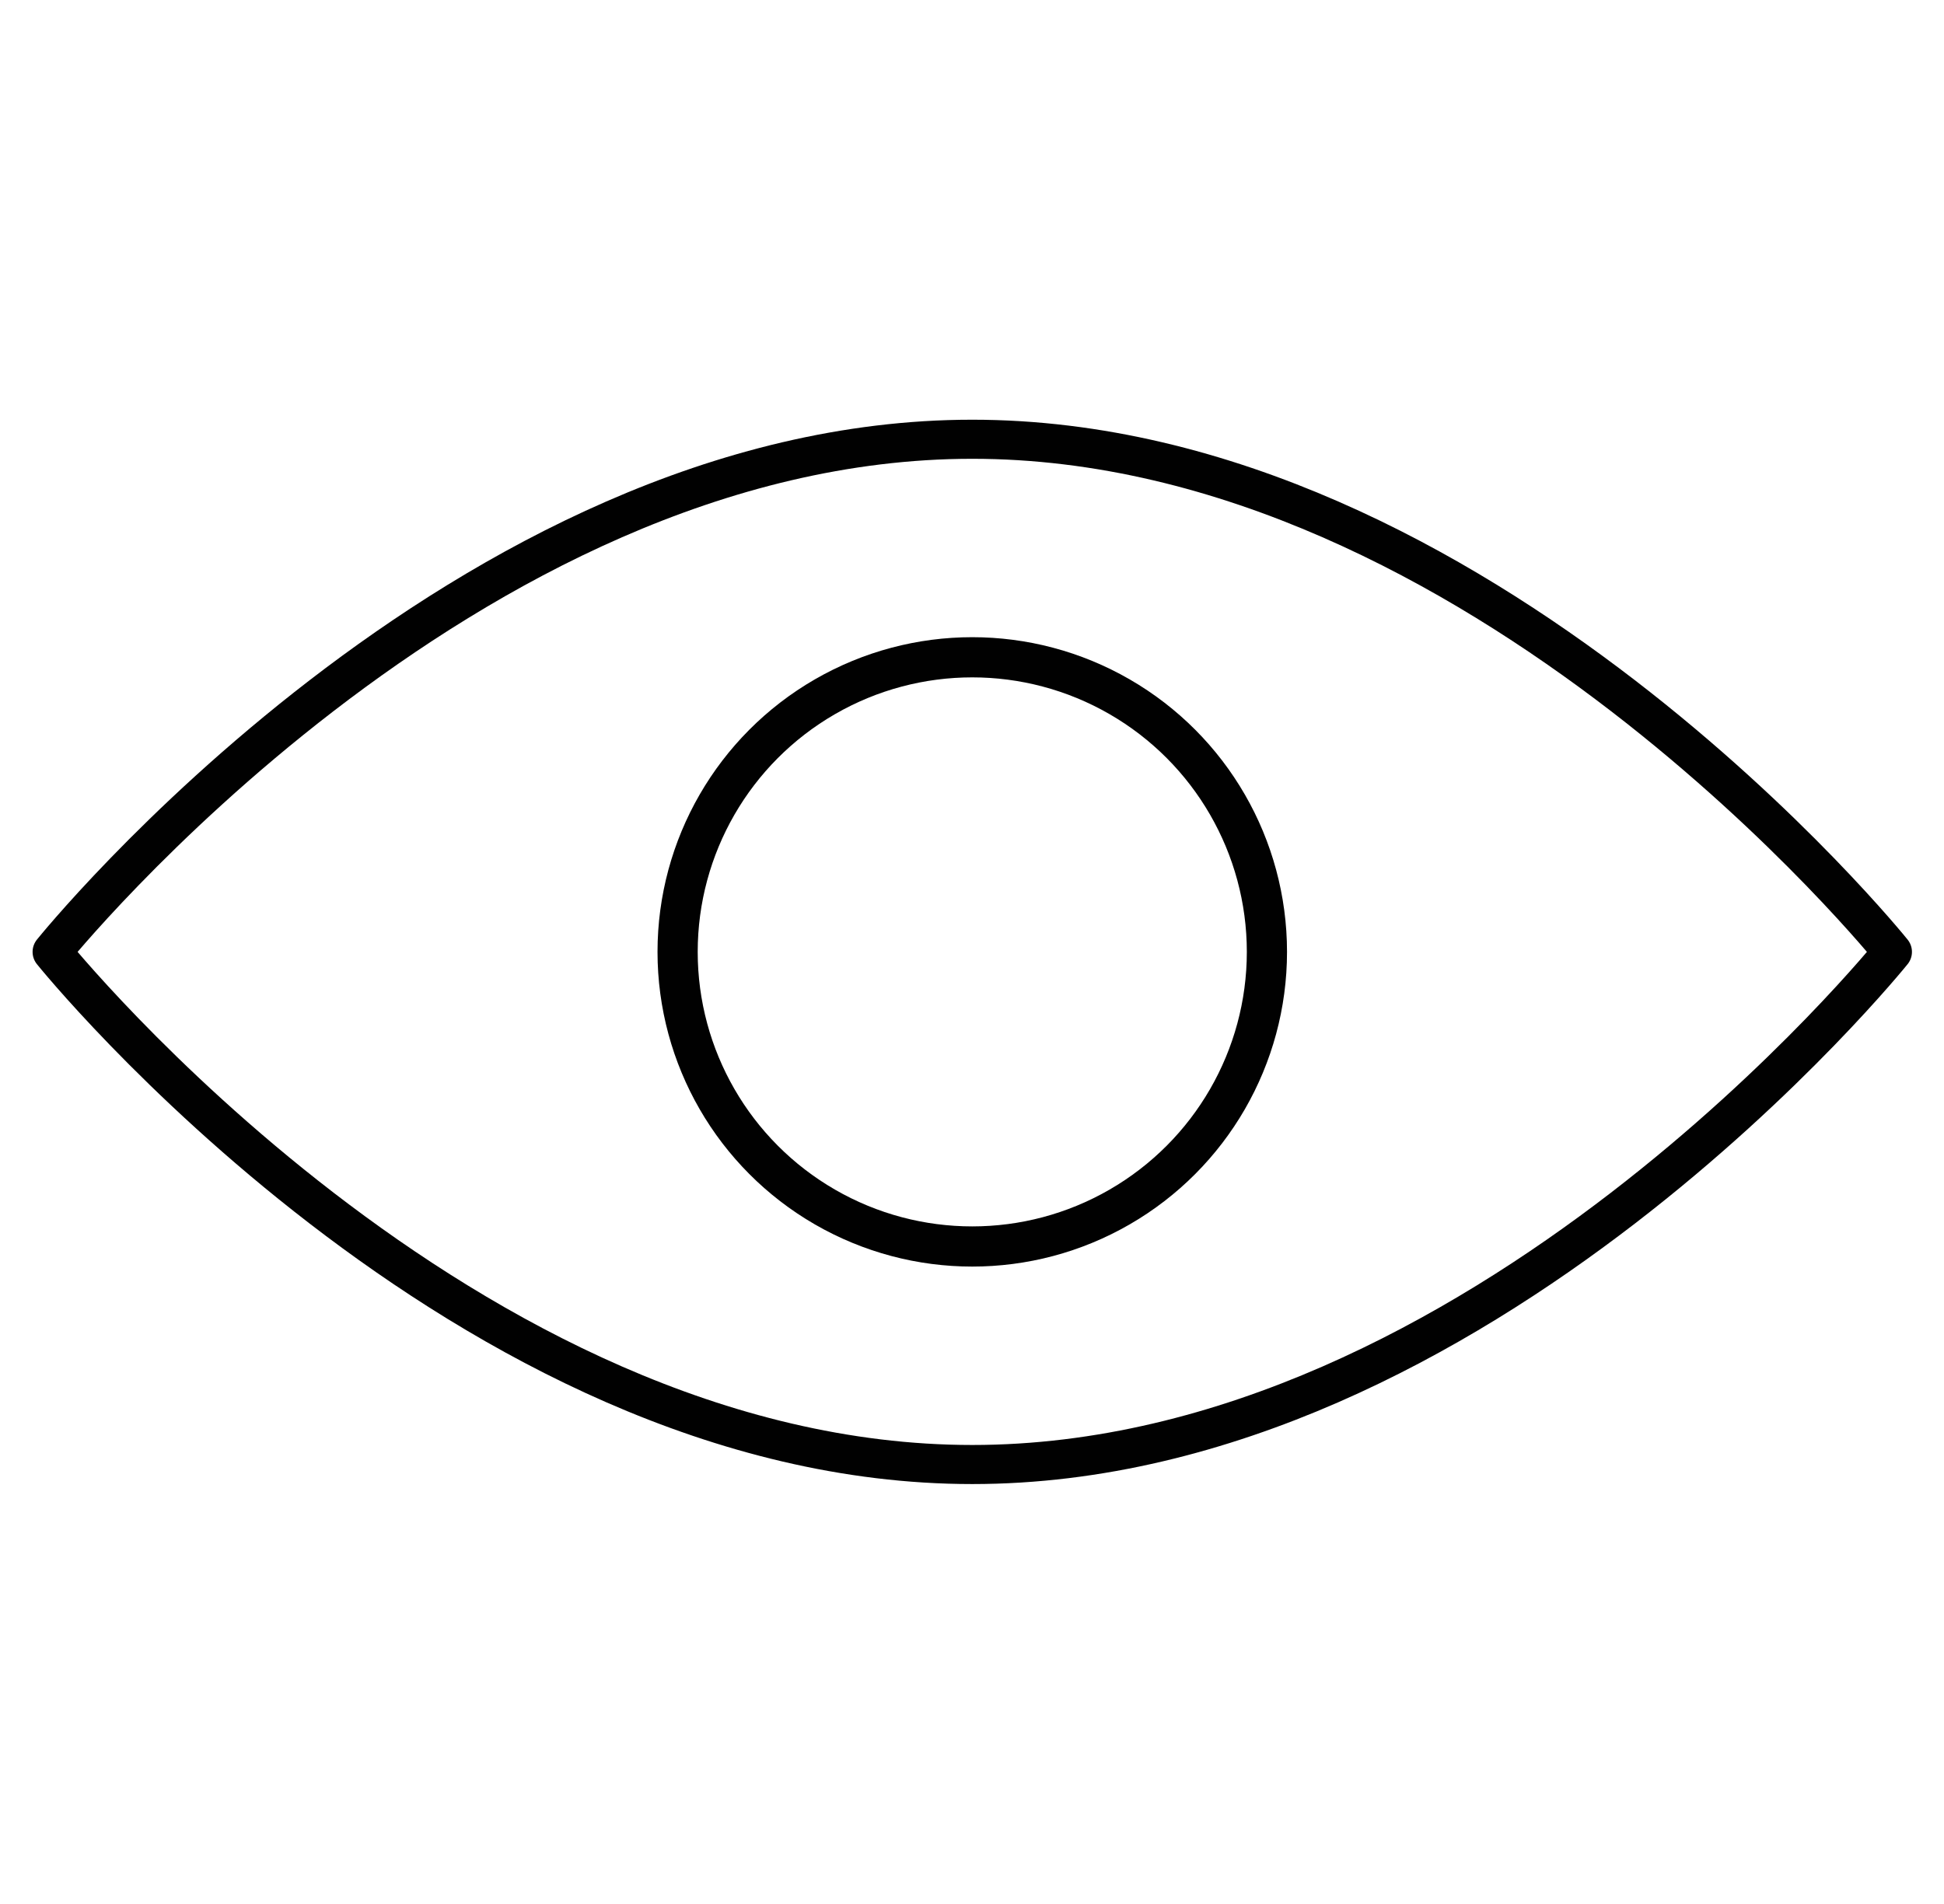 <?xml version="1.0" encoding="utf-8"?>
<!-- Generator: Adobe Illustrator 21.0.2, SVG Export Plug-In . SVG Version: 6.00 Build 0)  -->
<svg version="1.1" id="Layer_1" xmlns="http://www.w3.org/2000/svg" xmlns:xlink="http://www.w3.org/1999/xlink" x="0px" y="0px"
	 viewBox="0 0 365.5 358" style="enable-background:new 0 0 365.5 358;" xml:space="preserve">
<style type="text/css">
	.st0{fill:none;stroke:#010101;stroke-width:7.556;stroke-linecap:round;stroke-linejoin:round;stroke-miterlimit:10;}
	.st1{fill:none;stroke:#010101;stroke-width:7.348;stroke-linecap:round;stroke-linejoin:round;stroke-miterlimit:10;}
</style>
<path class="st0" d="M182.8,179"/>
<path class="st1" d="M355.8,179c0,0-77.5,96.4-173,96.4S9.8,179,9.8,179s77.5-96.4,173-96.4S355.8,179,355.8,179z"/>
<circle class="st0" cx="182.8" cy="179" r="55.4"/>
</svg>

